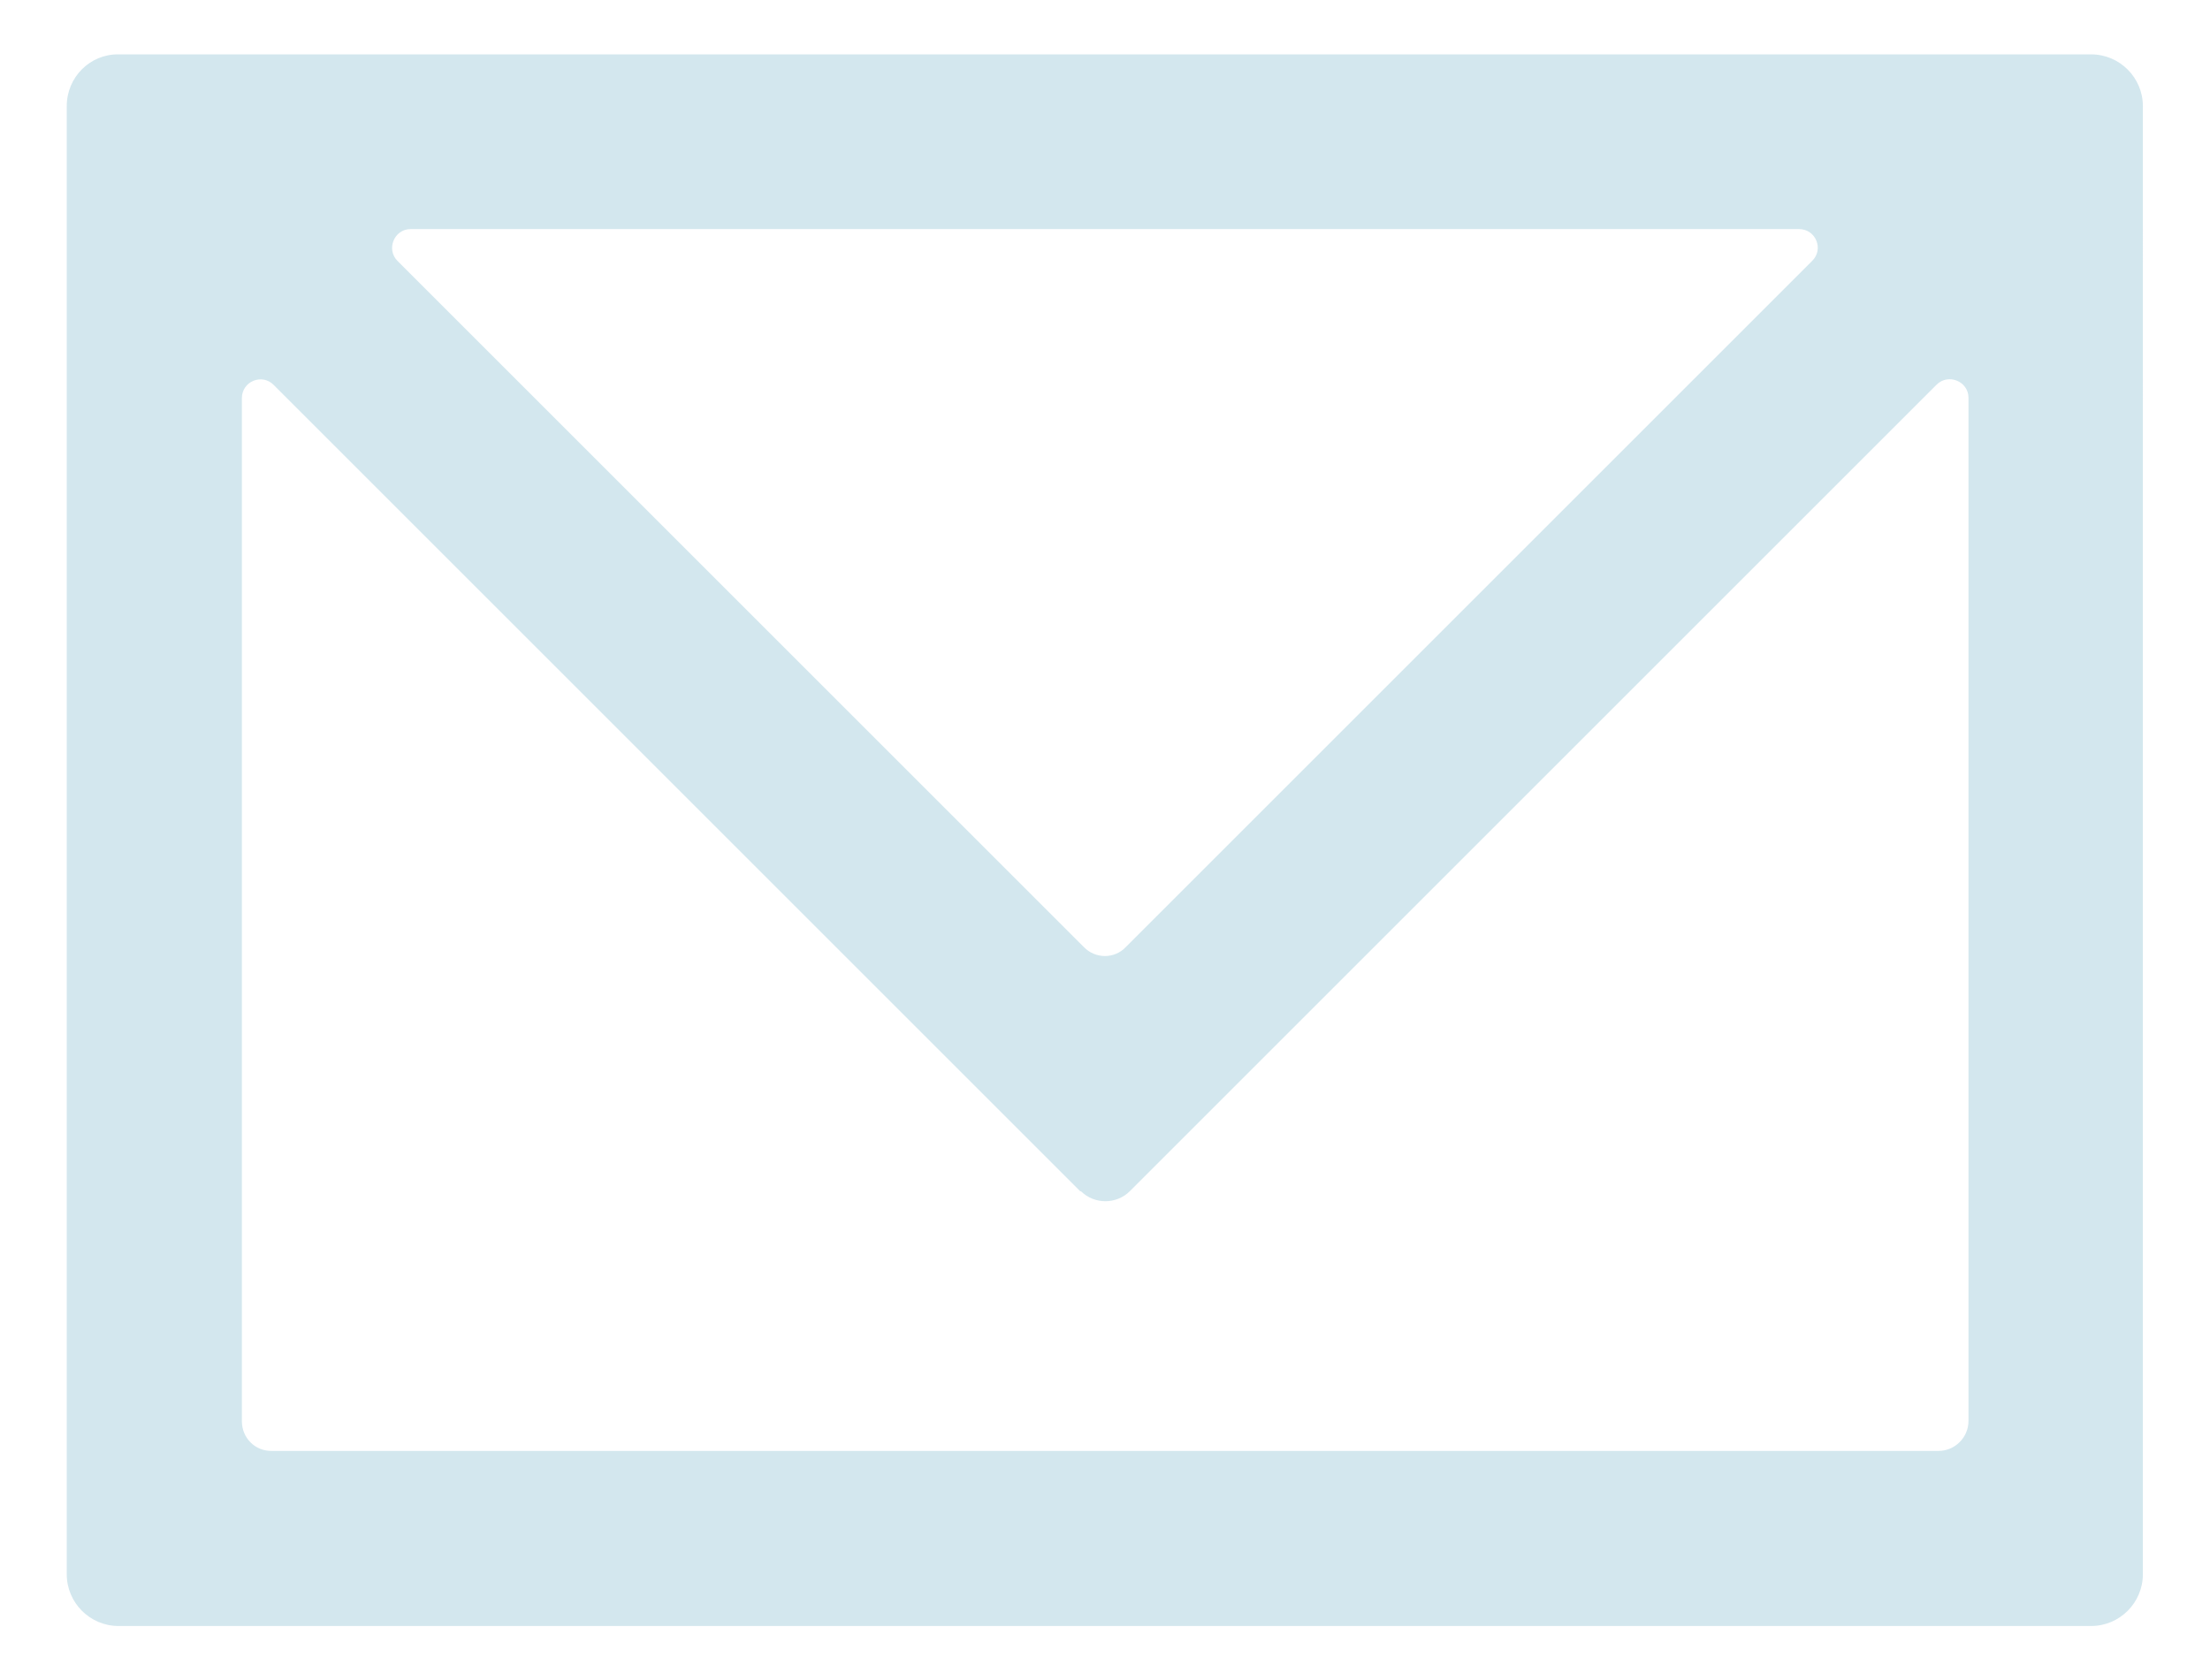 <?xml version="1.0" encoding="utf-8"?>
<!-- Generator: Adobe Illustrator 25.2.1, SVG Export Plug-In . SVG Version: 6.00 Build 0)  -->
<svg version="1.1" id="Réteg_1" xmlns="http://www.w3.org/2000/svg" xmlns:xlink="http://www.w3.org/1999/xlink" x="0px" y="0px"
	 viewBox="0 0 589.3 448.2" style="enable-background:new 0 0 589.3 448.2;" xml:space="preserve">
<style type="text/css">
	.st0{fill:#D3E7EE;}
</style>
<g id="D">
</g>
<g id="D_1_">
</g>
<path class="st0" d="M17.8,28.3v391.6c0,7.6,6.2,13.8,13.8,13.8h526c7.6,0,13.8-6.2,13.8-13.8V28.3c0-7.6-6.2-13.8-13.8-13.8h-526
	C24,14.4,17.8,20.6,17.8,28.3z M289,252.6l-183-183c-3.1-3.1-0.9-8.5,3.5-8.5h370.2c4.5,0,6.7,5.4,3.5,8.5l-183,183
	C297.2,255.8,292.1,255.8,289,252.6z M64.5,379.1V106.2c0-4.5,5.4-6.7,8.5-3.5l215.1,215.1l0.1-0.1v0c3.6,3.6,9.5,3.6,13.1,0
	l215.1-215.1c3.1-3.1,8.5-0.9,8.5,3.5v272.9c0,4.4-3.6,8-8,8H72.5C68,387.1,64.5,383.5,64.5,379.1z"/>
</svg>
